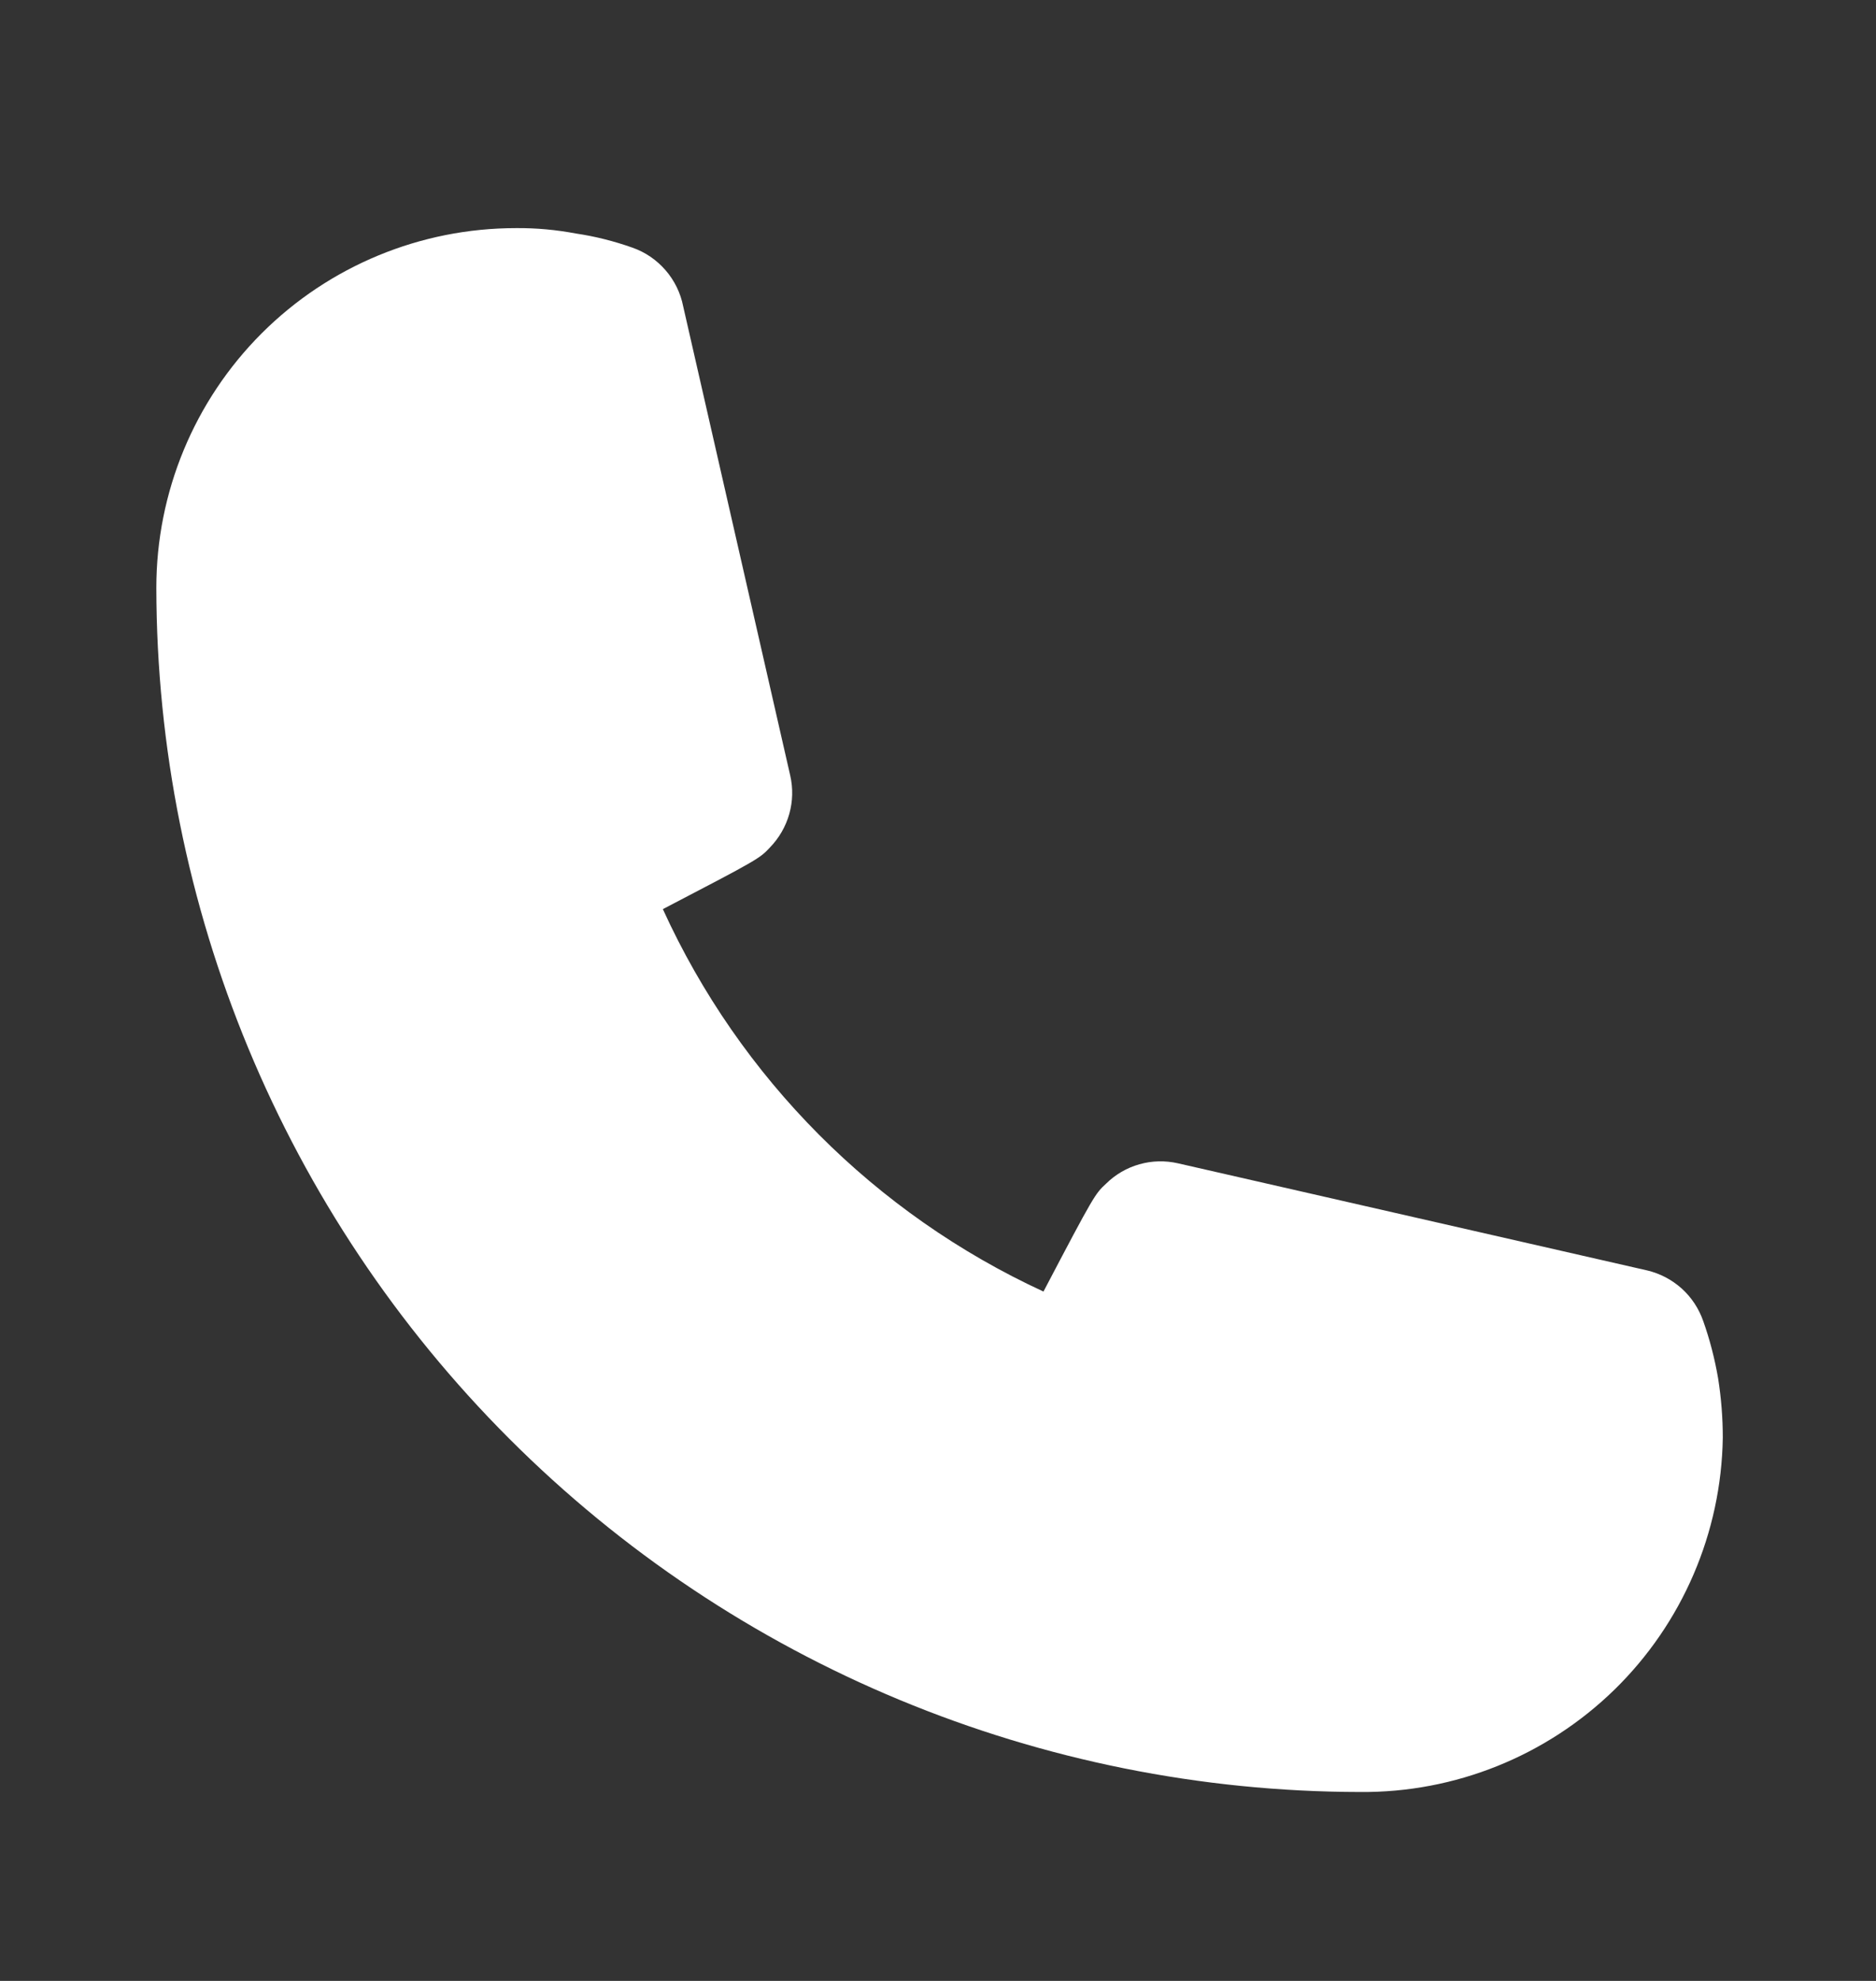 <svg width="18" height="19" viewBox="0 0 18 19" fill="none" xmlns="http://www.w3.org/2000/svg">
<rect x="0" y="0" width="18" height="19" fill="#333333" stroke="none"/>
<g clip-path="url(#clip0_1_648)">
<path d="M13.05 17.188C9.988 17.184 7.052 15.966 4.887 13.8C2.722 11.635 1.504 8.7 1.5 5.638C1.5 4.723 1.863 3.845 2.51 3.198C3.157 2.551 4.035 2.188 4.95 2.188C5.144 2.186 5.337 2.204 5.527 2.24C5.711 2.267 5.892 2.313 6.067 2.375C6.191 2.418 6.3 2.493 6.386 2.592C6.471 2.69 6.53 2.81 6.555 2.938L7.582 7.438C7.61 7.56 7.607 7.687 7.573 7.807C7.539 7.928 7.475 8.038 7.388 8.128C7.29 8.233 7.282 8.24 6.36 8.72C7.099 10.341 8.395 11.642 10.012 12.388C10.5 11.458 10.508 11.45 10.613 11.353C10.702 11.265 10.812 11.201 10.933 11.167C11.053 11.133 11.18 11.13 11.303 11.158L15.803 12.185C15.927 12.214 16.041 12.274 16.136 12.359C16.23 12.444 16.301 12.552 16.343 12.673C16.406 12.851 16.453 13.034 16.485 13.22C16.515 13.409 16.53 13.599 16.53 13.79C16.516 14.701 16.142 15.57 15.491 16.206C14.838 16.843 13.961 17.196 13.05 17.188Z" fill="white"/>
</g>
<defs>
<clipPath id="clip0_1_648">
<rect width="18" height="18" fill="white" transform="translate(0 0.687)"/>
</clipPath>
</defs>
</svg>
